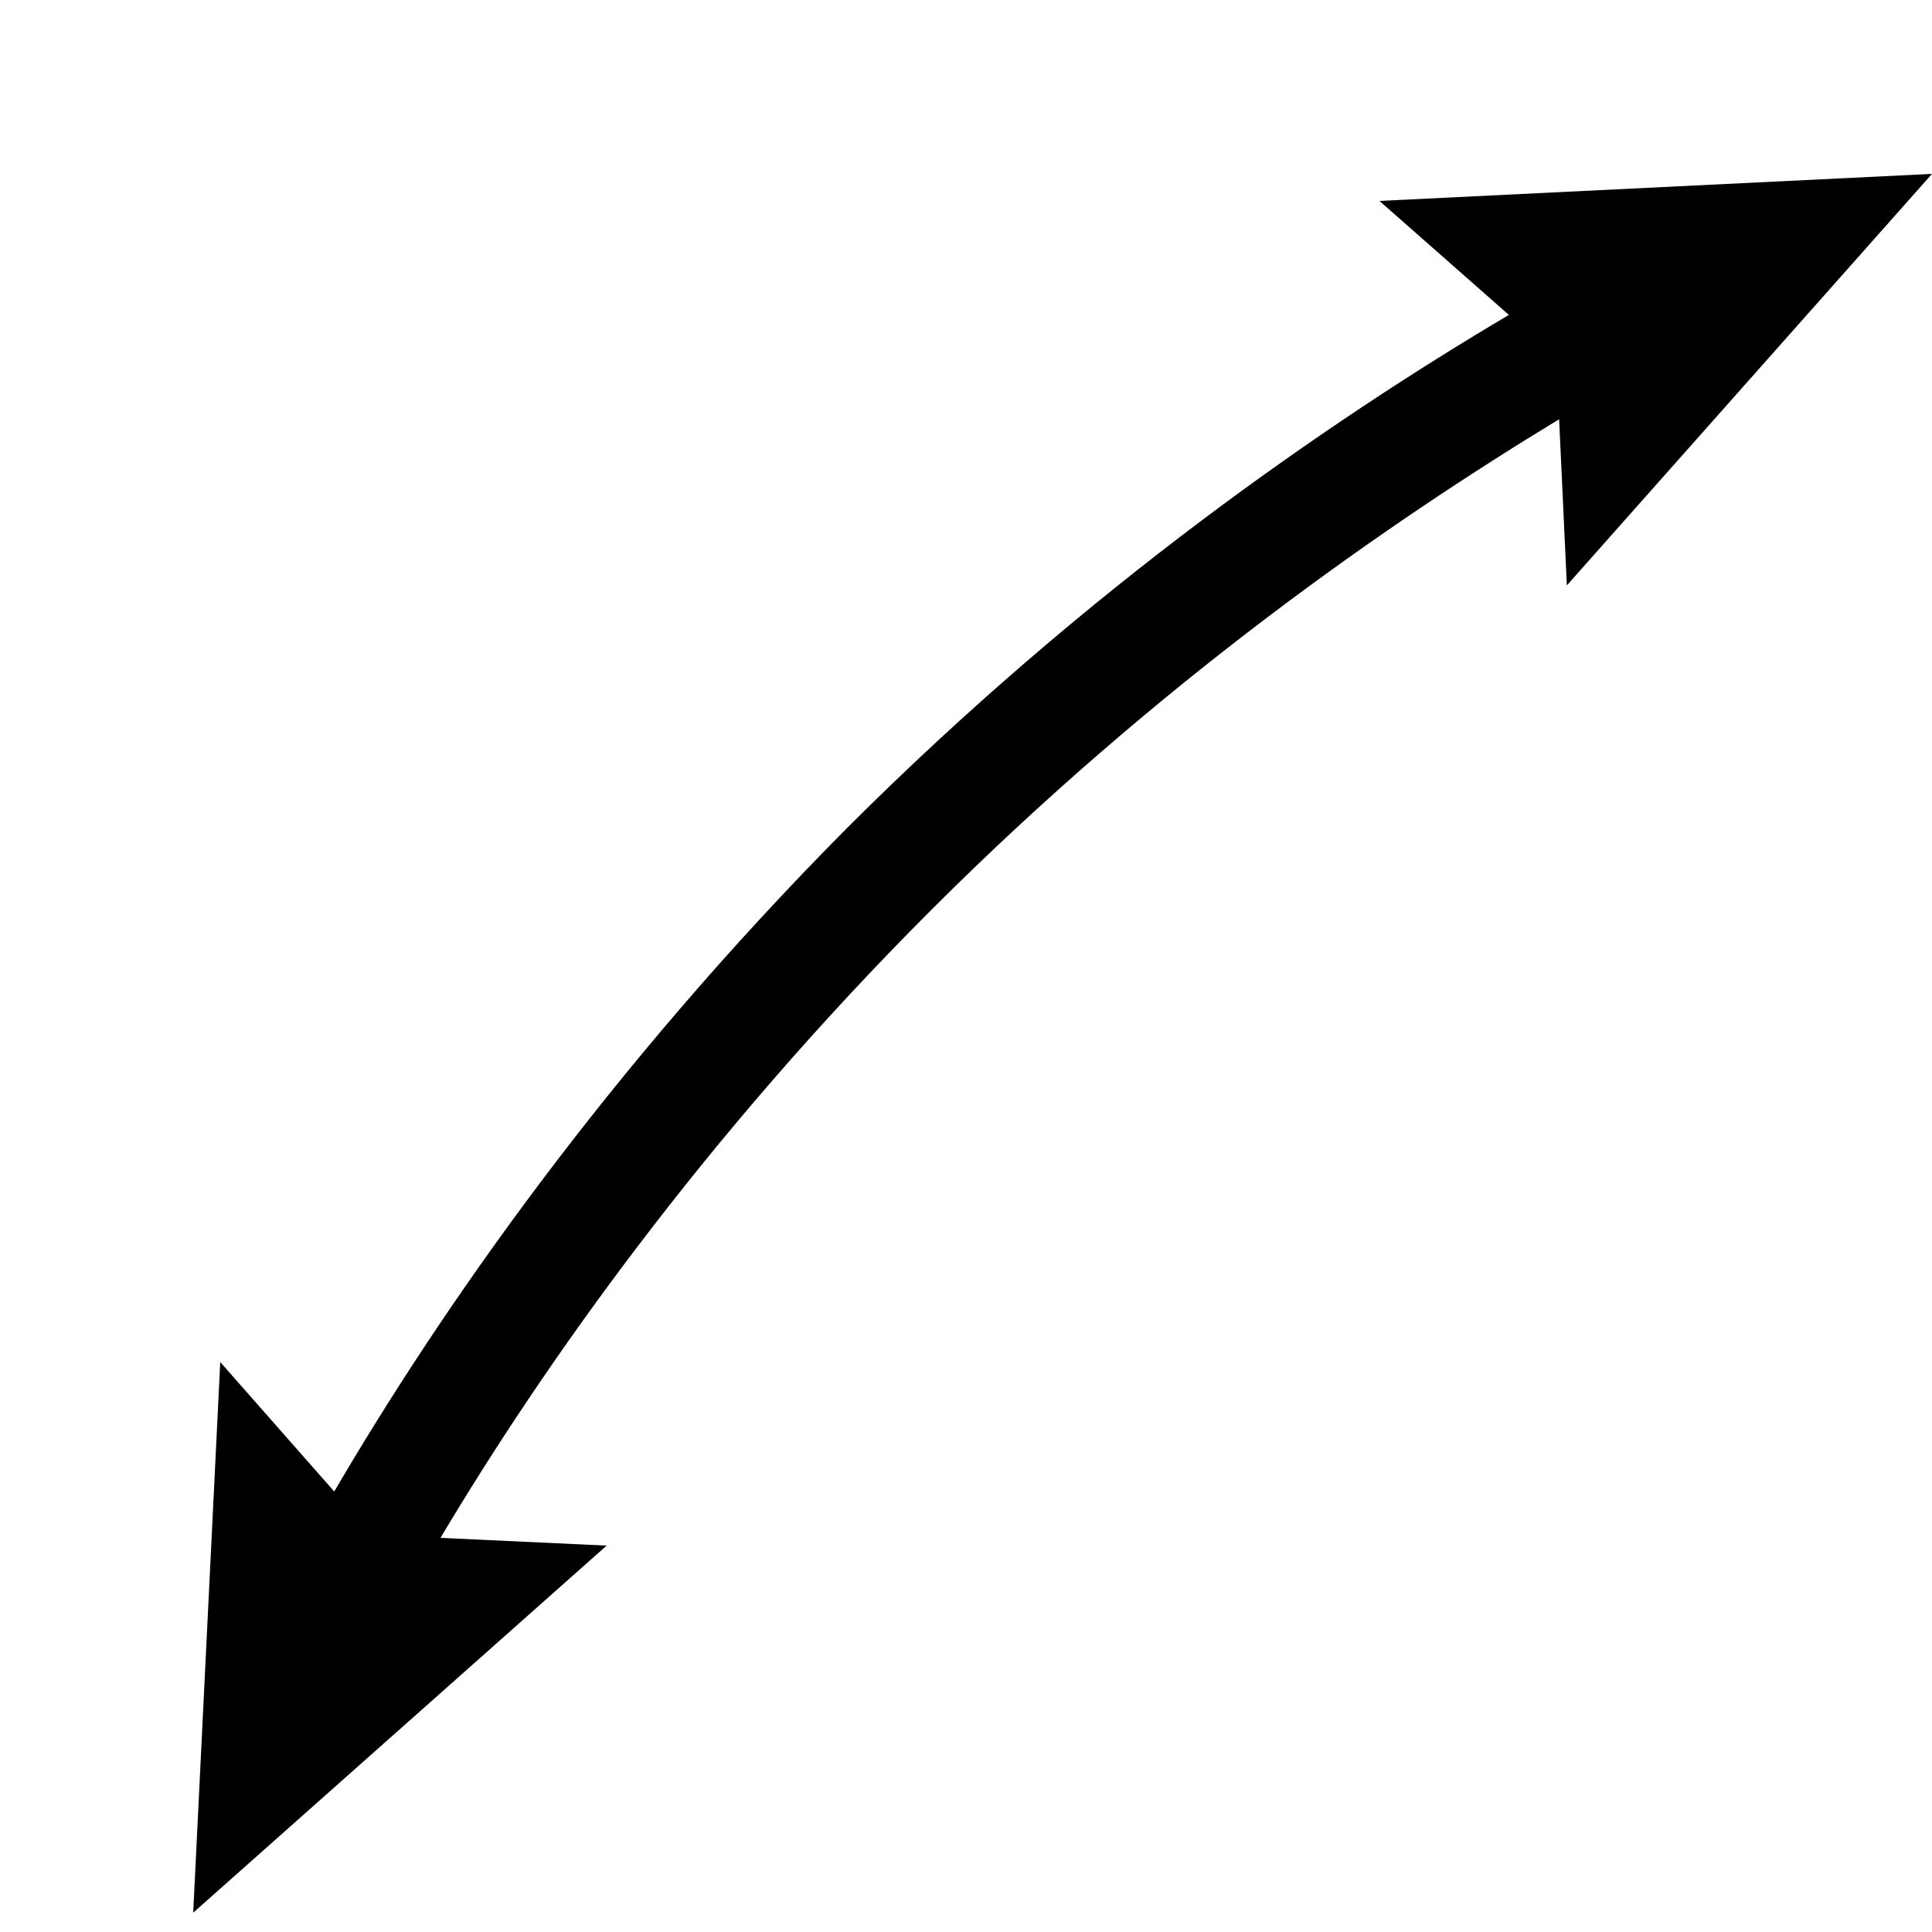 <?xml version="1.0" encoding="utf-8"?>
<!-- Generator: Adobe Illustrator 19.0.1, SVG Export Plug-In . SVG Version: 6.00 Build 0)  -->
<svg version="1.1" id="Layer_1" xmlns="http://www.w3.org/2000/svg" xmlns:xlink="http://www.w3.org/1999/xlink" x="0px" y="0px"
	 viewBox="0 0 100 100" enable-background="new 0 0 100 100" xml:space="preserve">
<path d="M100,9l-28.6,1.4l6.7,5.9c-9.3,5.5-21.8,14.1-34.3,26.6C31.4,55.4,22.8,67.8,17.3,77.2l-5.9-6.7L10,99l21.4-19l-8.6-0.4
	c5.3-8.9,13.6-20.7,25.4-32.5c11.8-11.8,23.6-20,32.5-25.4l0.4,8.6L100,9z"/>
</svg>
